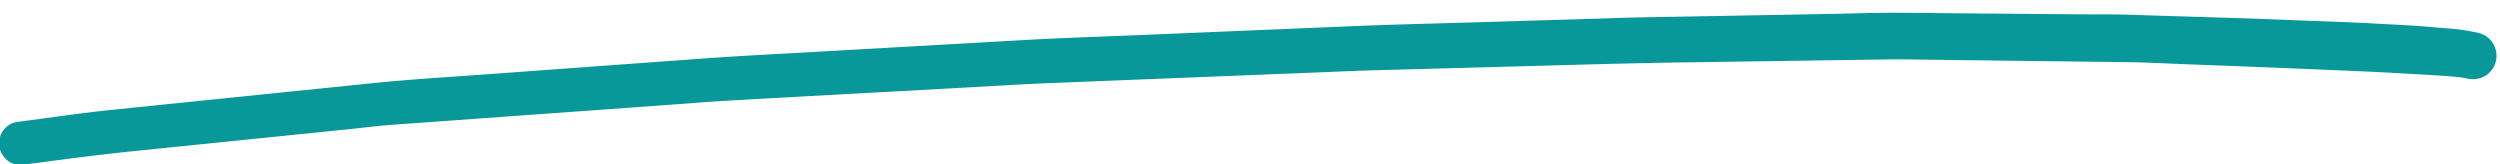 <svg xmlns="http://www.w3.org/2000/svg" width="267.807" height="17.58" viewBox="0 0 267.807 17.58">
  <path id="Trazado_2146" data-name="Trazado 2146" d="M324.459,645.989c-5.847-.342-11.7-.586-17.553-.88-1.93-.1-3.867-.1-5.8-.152l-12.571-.321c-2.334-.06-4.669-.134-7-.179q-1.014-.02-2.029-.018c-1.519,0-3.04.023-4.559.025q-10.371.012-20.74.024c-1.645,0-3.291.041-4.935.064q-6.112.078-12.223.159c-4.6.061-9.2.085-13.79.2l-22.312.553c-4.306.106-8.615.166-12.919.338q-11.125.442-22.249.88c-4.053.159-8.108.292-12.158.518q-11.5.639-23.007,1.283c-4.1.229-8.2.4-12.289.748q-11.452.974-22.906,1.951-2.475.21-4.951.422c-3.3.28-6.582.717-9.869,1.087l-.619.085a2.327,2.327,0,0,0-1.707,2.241,2.337,2.337,0,0,0,.681,1.646,2.232,2.232,0,0,0,1.645.681c3.967-.446,7.927-.921,11.9-1.258q5.528-.471,11.055-.938l12.065-1.023c1.619-.137,3.243-.319,4.866-.409q9.405-.522,18.812-1.035l11.726-.647c1.615-.089,3.23-.2,4.845-.265q9.323-.372,18.643-.714,5.649-.218,11.3-.432c1.265-.048,2.531-.11,3.8-.14q10.065-.234,20.129-.46l11.241-.258c1.335-.03,2.668-.075,4-.088l20.759-.213c4.318-.045,8.632-.086,12.949-.075l22.045.053c1.449,0,2.9.063,4.348.105l12.167.357q4.563.137,9.128.268c2.157.064,4.315.225,6.471.341q9.523.514,19.043,1.093c1.612.1,3.222.223,4.834.341,1.727.125,3.458.247,5.179.442.269.044.535.095.8.152a2.623,2.623,0,0,0,1.94-.253,2.519,2.519,0,0,0-.6-4.6,21.259,21.259,0,0,0-3.55-.568q-1.224-.125-2.448-.247c-1.57-.158-3.151-.238-4.724-.357C330.374,646.29,327.414,646.161,324.459,645.989Z" transform="matrix(1, -0.017, 0.017, 1, -89.507, -638.304)" fill="#09989A"/>
</svg>
